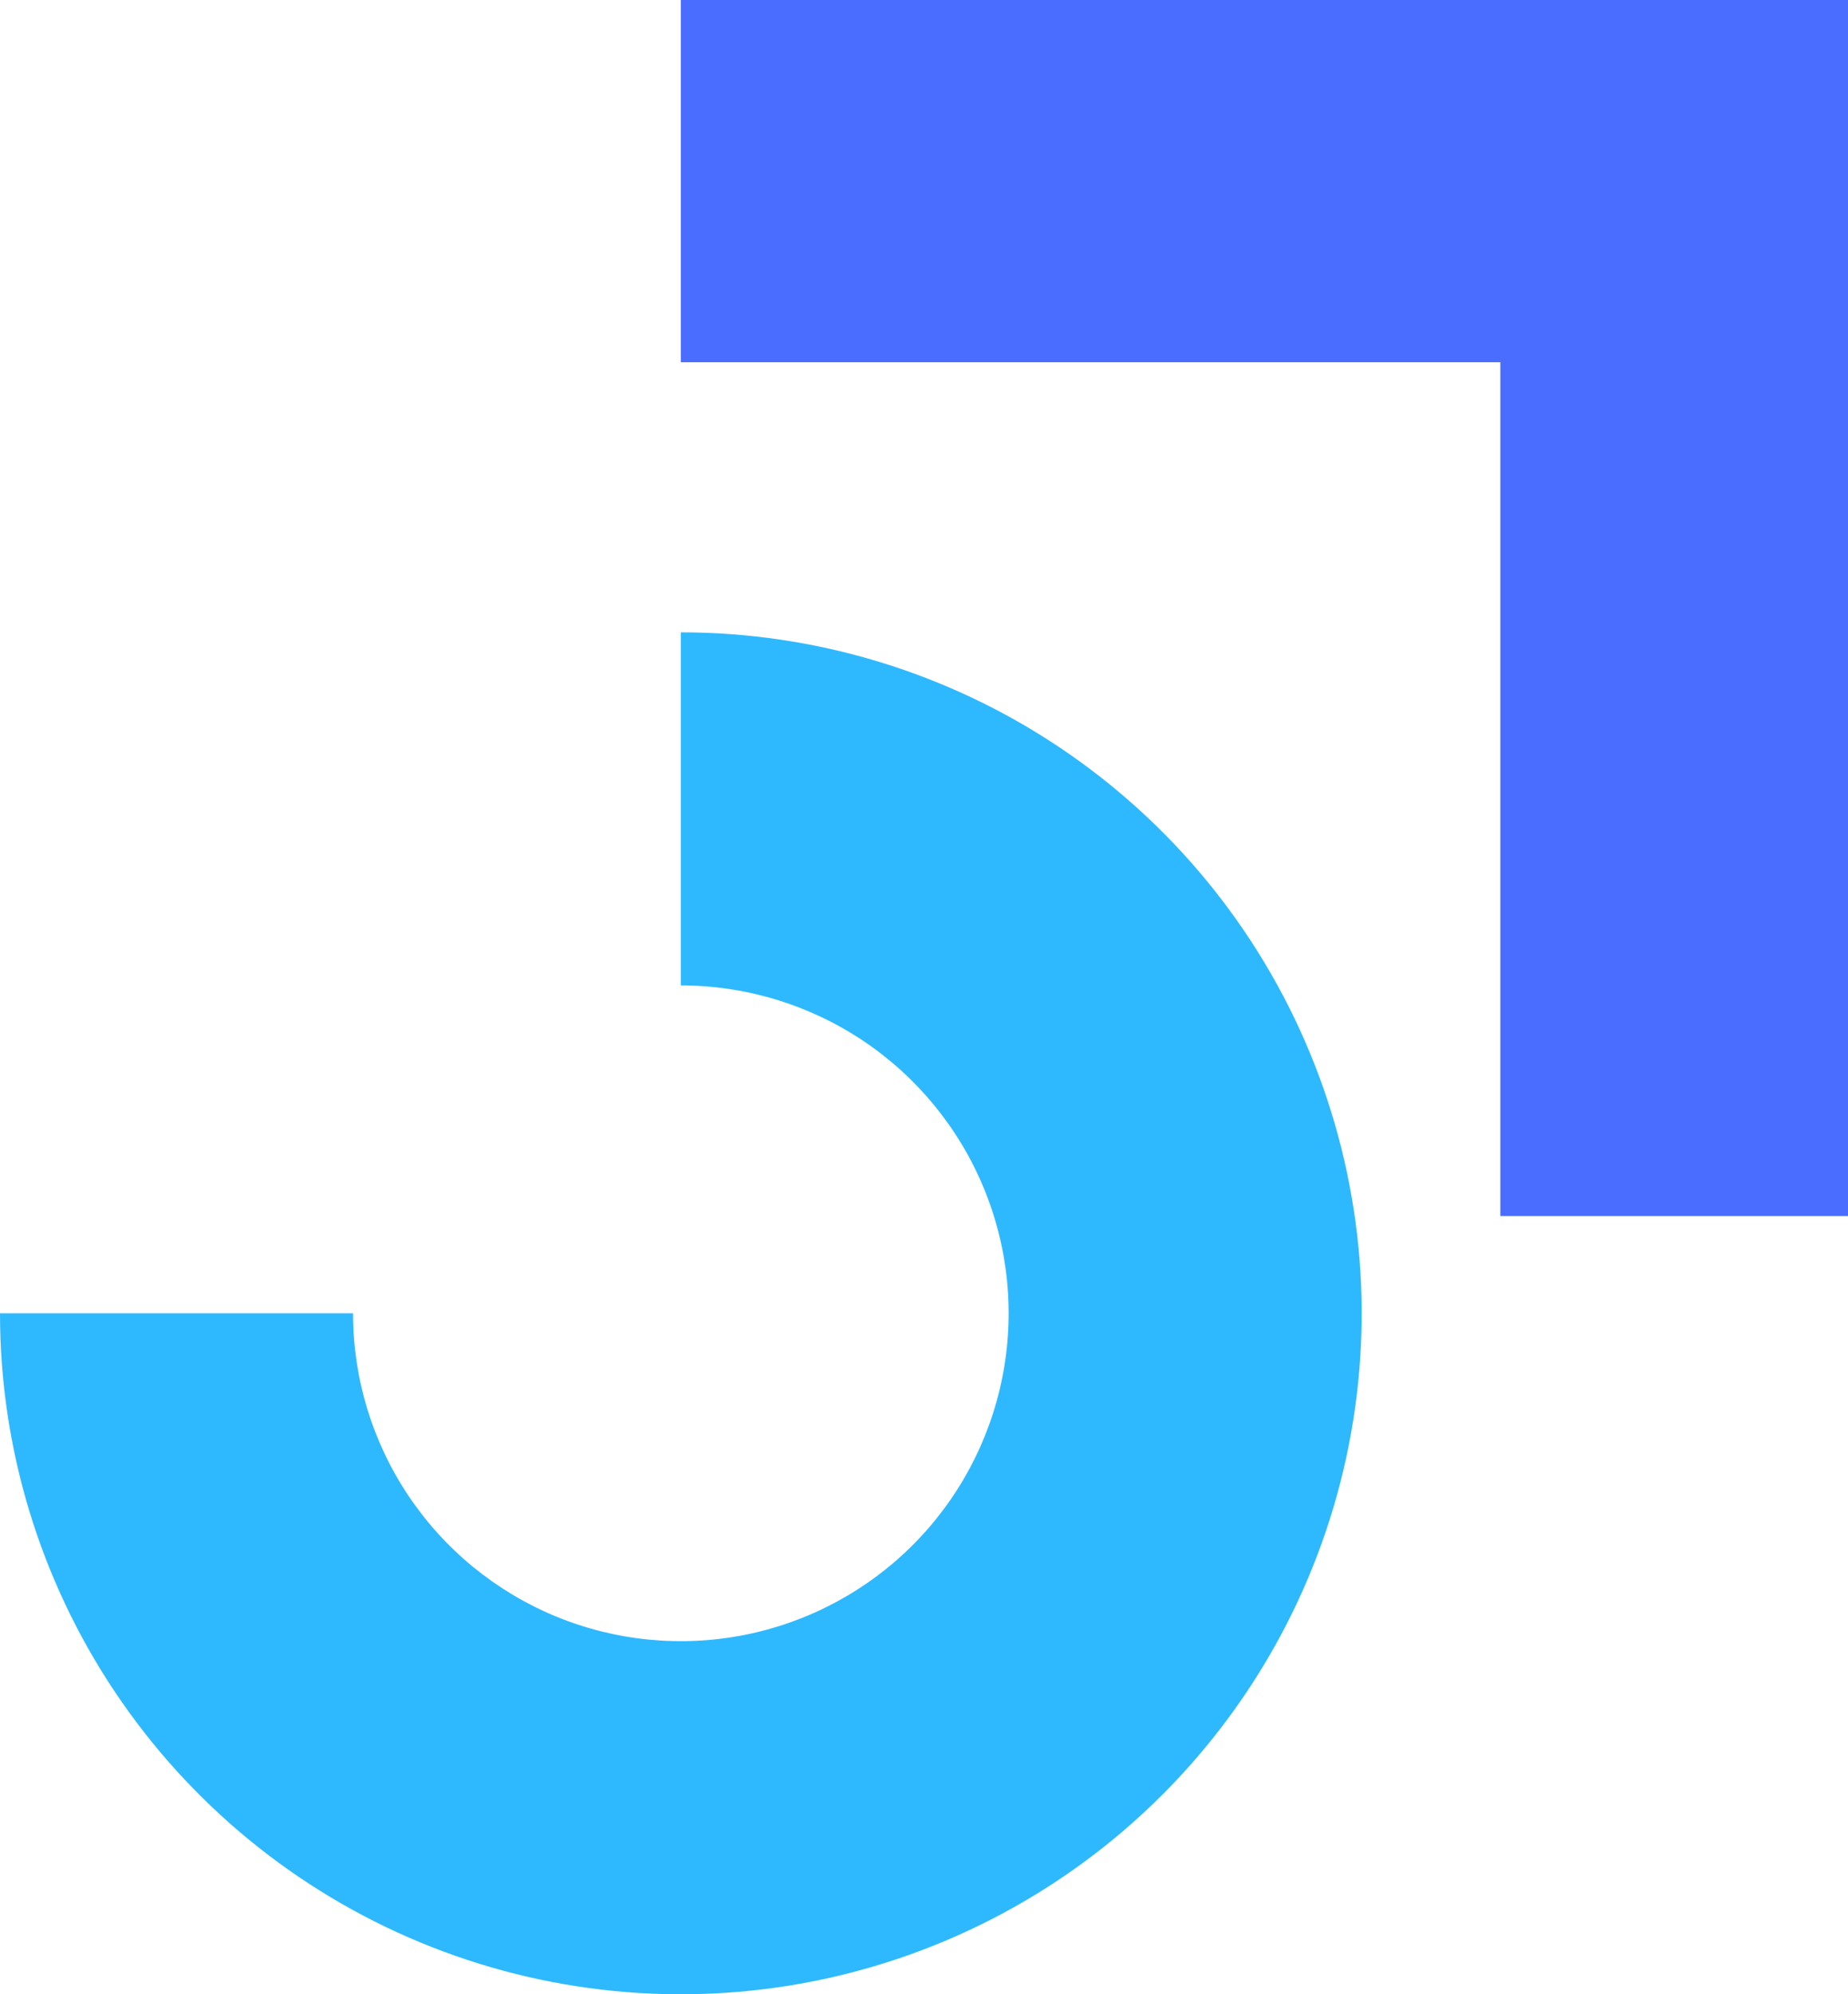 <svg width="38" height="41" viewBox="0 0 38 41" fill="none" xmlns="http://www.w3.org/2000/svg">
<path fill-rule="evenodd" clip-rule="evenodd" d="M30.851 7.447H14V0H38V25H30.851V7.447Z" fill="#4A6DFF"/>
<path fill-rule="evenodd" clip-rule="evenodd" d="M17.745 21.395C16.636 20.655 15.333 20.259 14 20.259V13C16.769 13 19.476 13.821 21.778 15.359C24.08 16.898 25.875 19.084 26.934 21.642C27.994 24.201 28.271 27.015 27.731 29.731C27.191 32.447 25.858 34.941 23.899 36.9C21.941 38.858 19.447 40.191 16.731 40.731C14.015 41.271 11.2 40.994 8.642 39.934C6.084 38.874 3.898 37.08 2.359 34.778C0.821 32.476 0 29.769 0 27H7.259C7.259 28.333 7.655 29.637 8.395 30.745C9.136 31.853 10.189 32.718 11.42 33.228C12.652 33.738 14.007 33.871 15.315 33.611C16.622 33.351 17.824 32.709 18.766 31.767C19.709 30.824 20.351 29.623 20.611 28.315C20.871 27.008 20.738 25.652 20.227 24.42C19.717 23.189 18.853 22.136 17.745 21.395Z" fill="#2EB9FF"/>
</svg>
